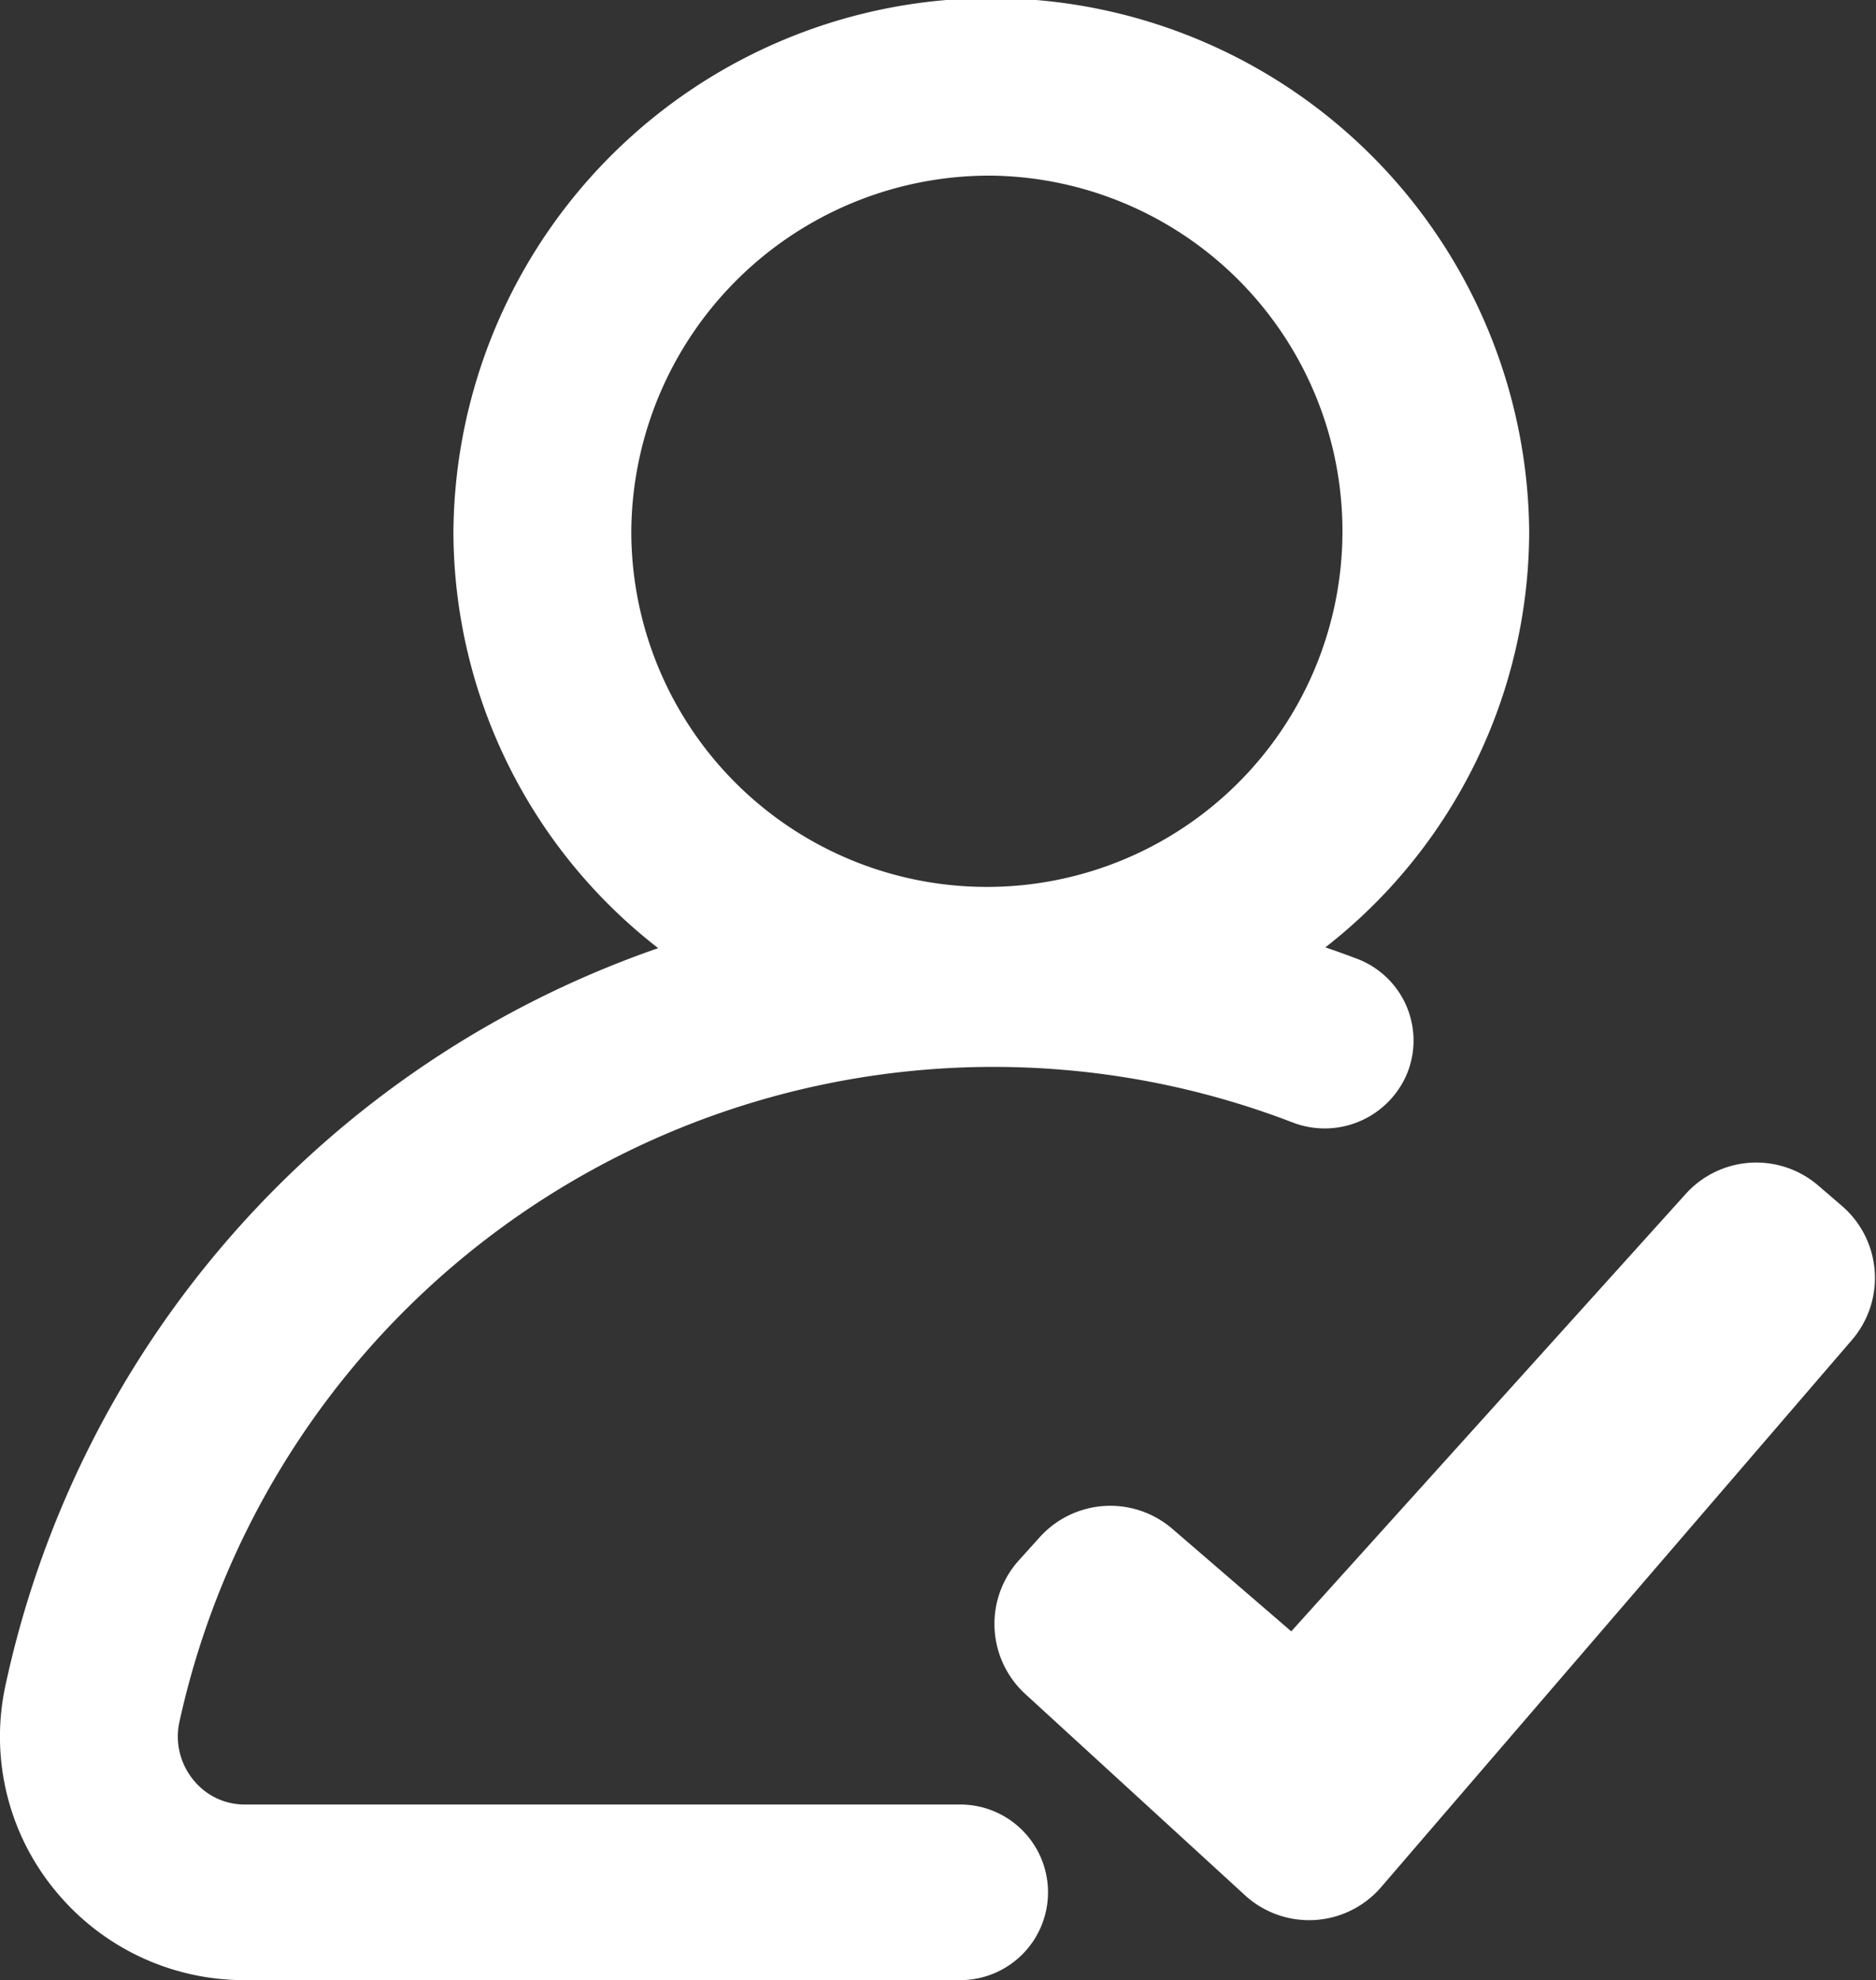 <svg xmlns="http://www.w3.org/2000/svg" xmlns:xlink="http://www.w3.org/1999/xlink" width="42.587" height="44.941" viewBox="0 0 42.587 44.941"><rect x="0" y="0" width="42.587" height="44.941" fill="#333333" stroke="none"/><defs><style>.a{fill:#fff;}.b{clip-path:url(#a);}</style><clipPath id="a"><rect class="a" width="20.016" height="17.22"/></clipPath></defs><g transform="translate(-643.002 -645.996)"><g transform="translate(643.002 645.996)"><g transform="translate(0 0)"><path class="a" d="M664.8,686.951H648.56a1.489,1.489,0,0,1-1.163-.552,1.552,1.552,0,0,1-.324-1.314,18.919,18.919,0,0,1,25.275-13.613,2.026,2.026,0,0,0,2.609-1.143,1.985,1.985,0,0,0-1.157-2.576q-.354-.134-.711-.256a11.987,11.987,0,0,0,4.627-9.443,12.211,12.211,0,0,0-24.421,0,11.989,11.989,0,0,0,4.649,9.461,22.782,22.782,0,0,0-14.824,16.761,5.487,5.487,0,0,0,1.145,4.639,5.543,5.543,0,0,0,4.294,2.022H664.8a1.993,1.993,0,1,0,0-3.986Zm.706-36.969a8.072,8.072,0,1,1-8.173,8.072,8.132,8.132,0,0,1,8.173-8.072Z" transform="translate(-643.002 -645.996)"/></g></g><g transform="translate(665.574 672.381)"><g transform="translate(0 0)"><g class="b" transform="translate(0)"><path class="a" d="M877.238,900.981l-.535-.46a2.157,2.157,0,0,0-3.008.192l-8.954,9.927-2.7-2.327a2.157,2.157,0,0,0-3.008.188l-.473.524a2.157,2.157,0,0,0,.155,3.048l4.954,4.537a2.157,2.157,0,0,0,3.112-.165l10.688-12.419a2.157,2.157,0,0,0-.229-3.043Zm0,0" transform="translate(-858 -900)"/></g></g></g></g></svg>